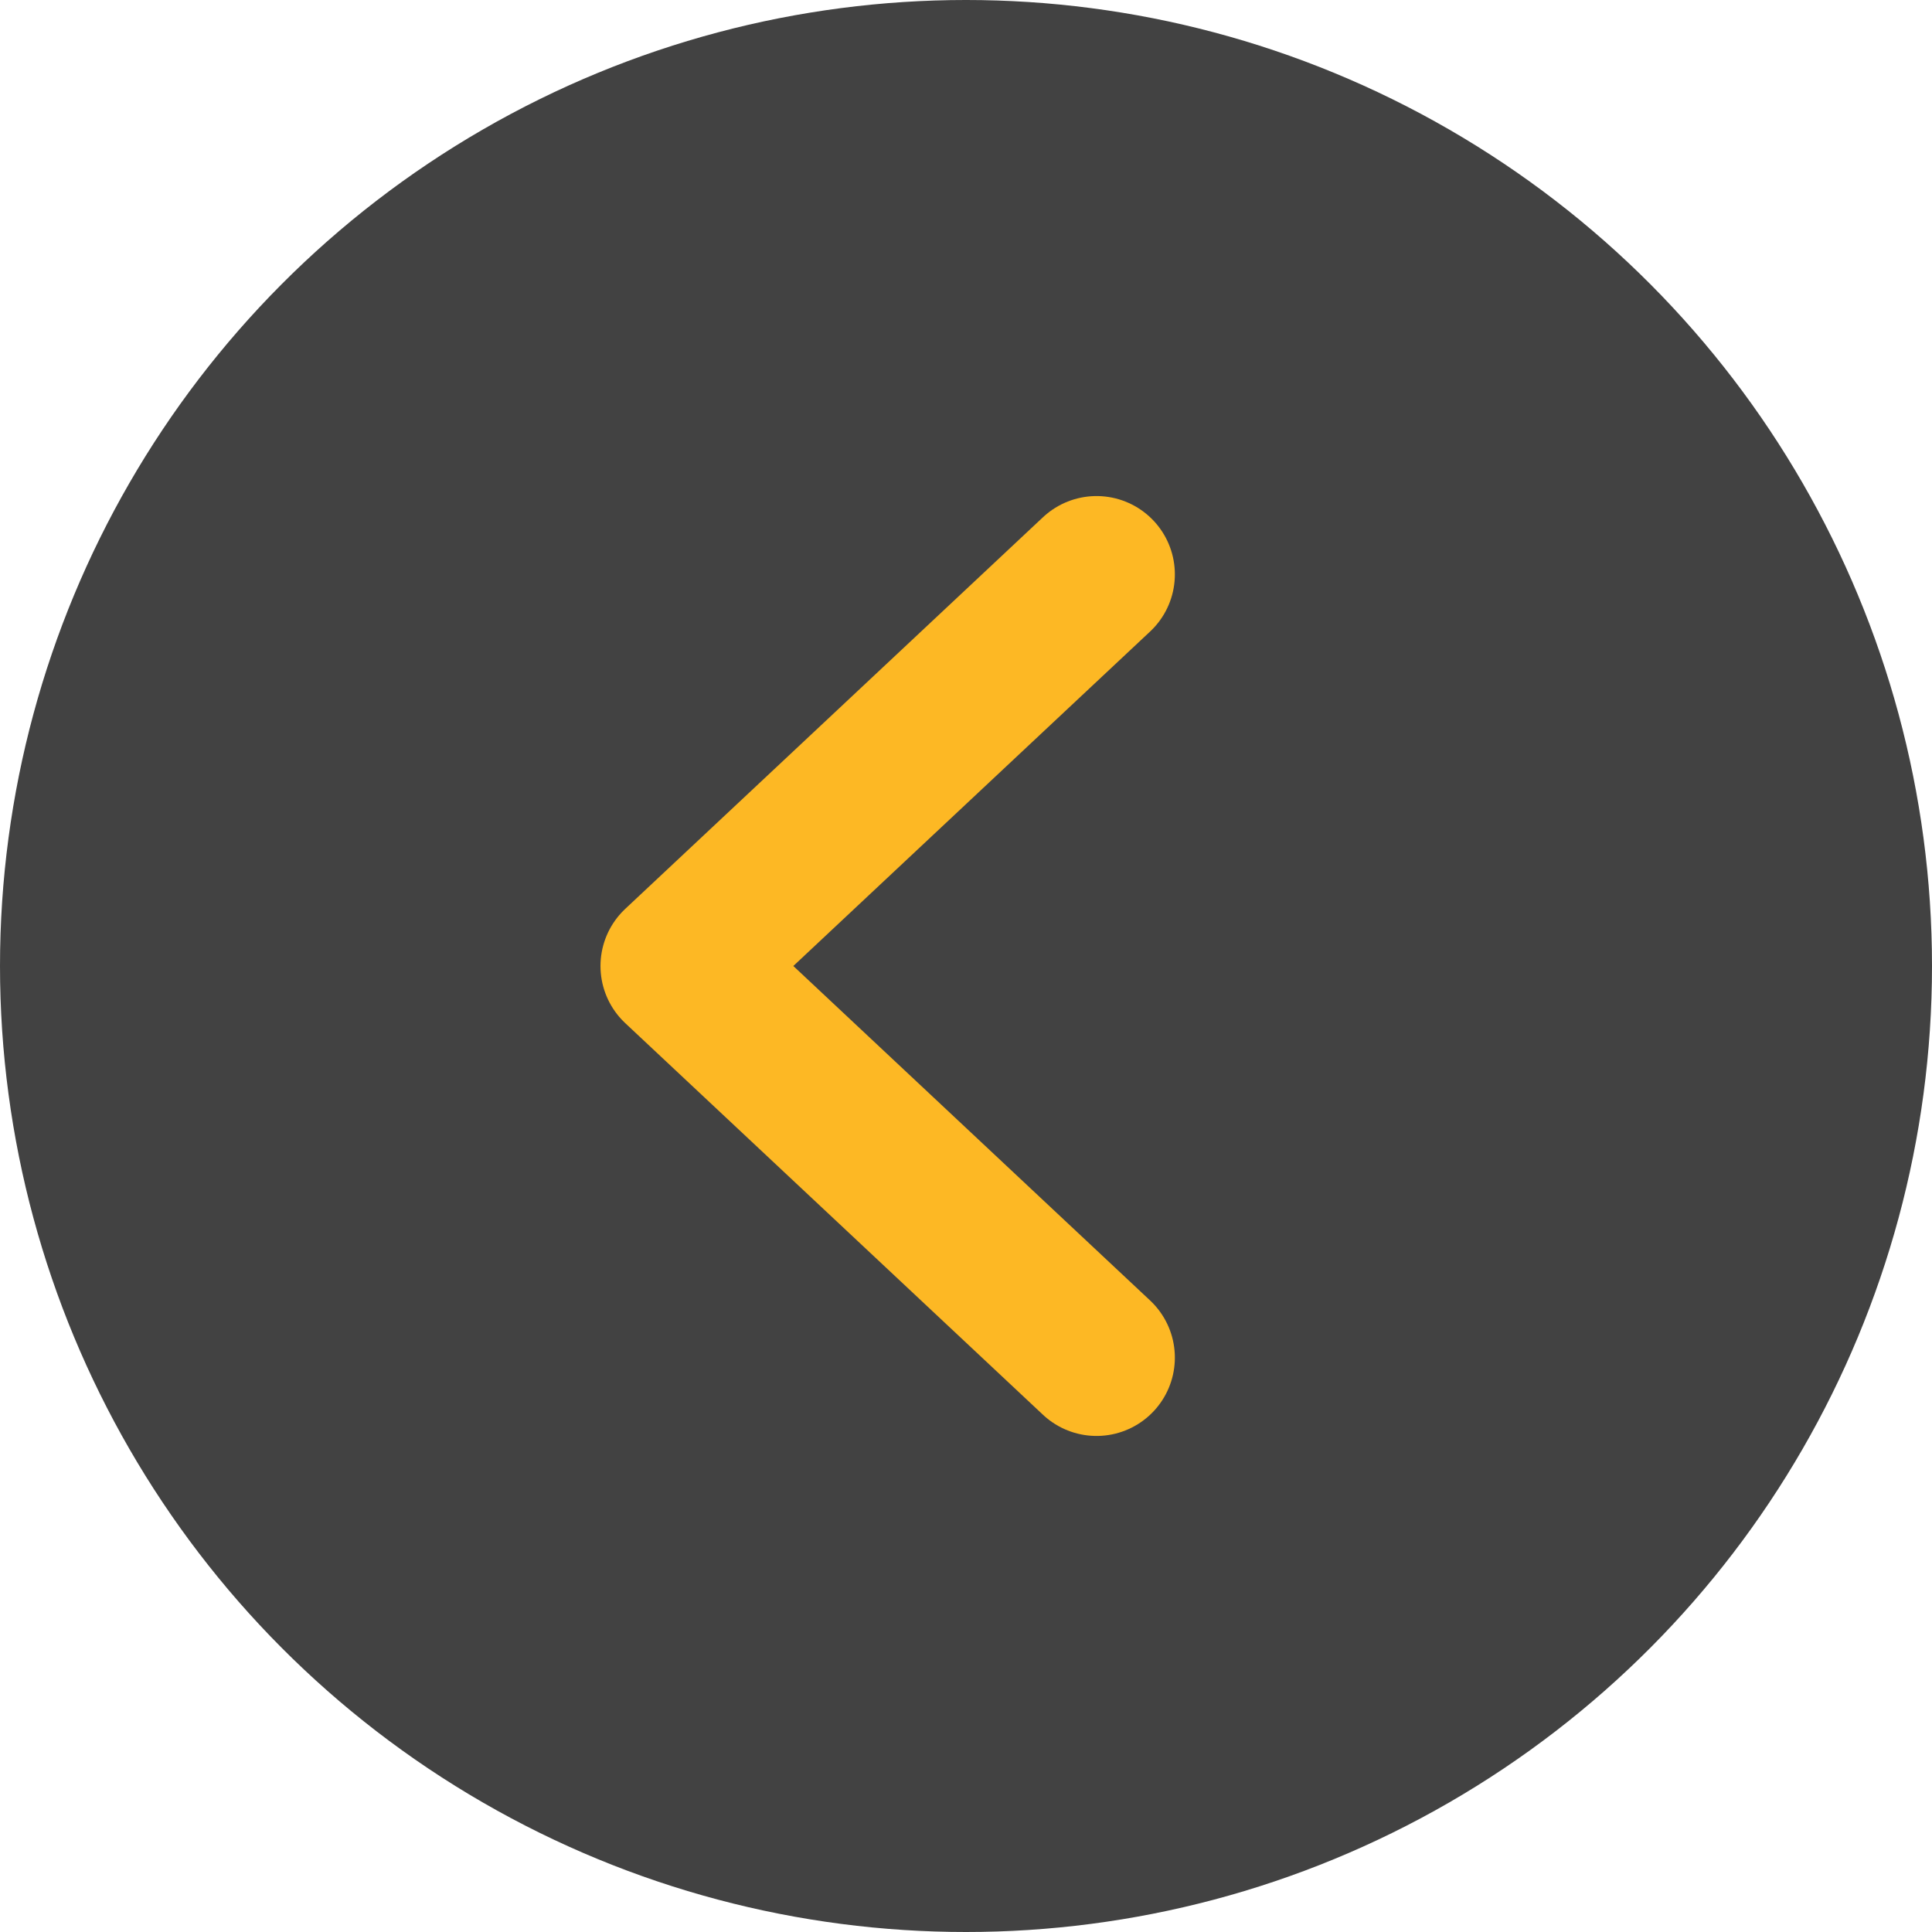 <svg width="37" height="37" viewBox="0 0 37 37" fill="none" xmlns="http://www.w3.org/2000/svg">
<circle cx="18.5" cy="18.5" r="18.5" fill="#424242"/>
<path d="M21 26L13 18.5L21 11" stroke="#FDB824" stroke-width="3" stroke-linecap="round" stroke-linejoin="round"/>
</svg>
